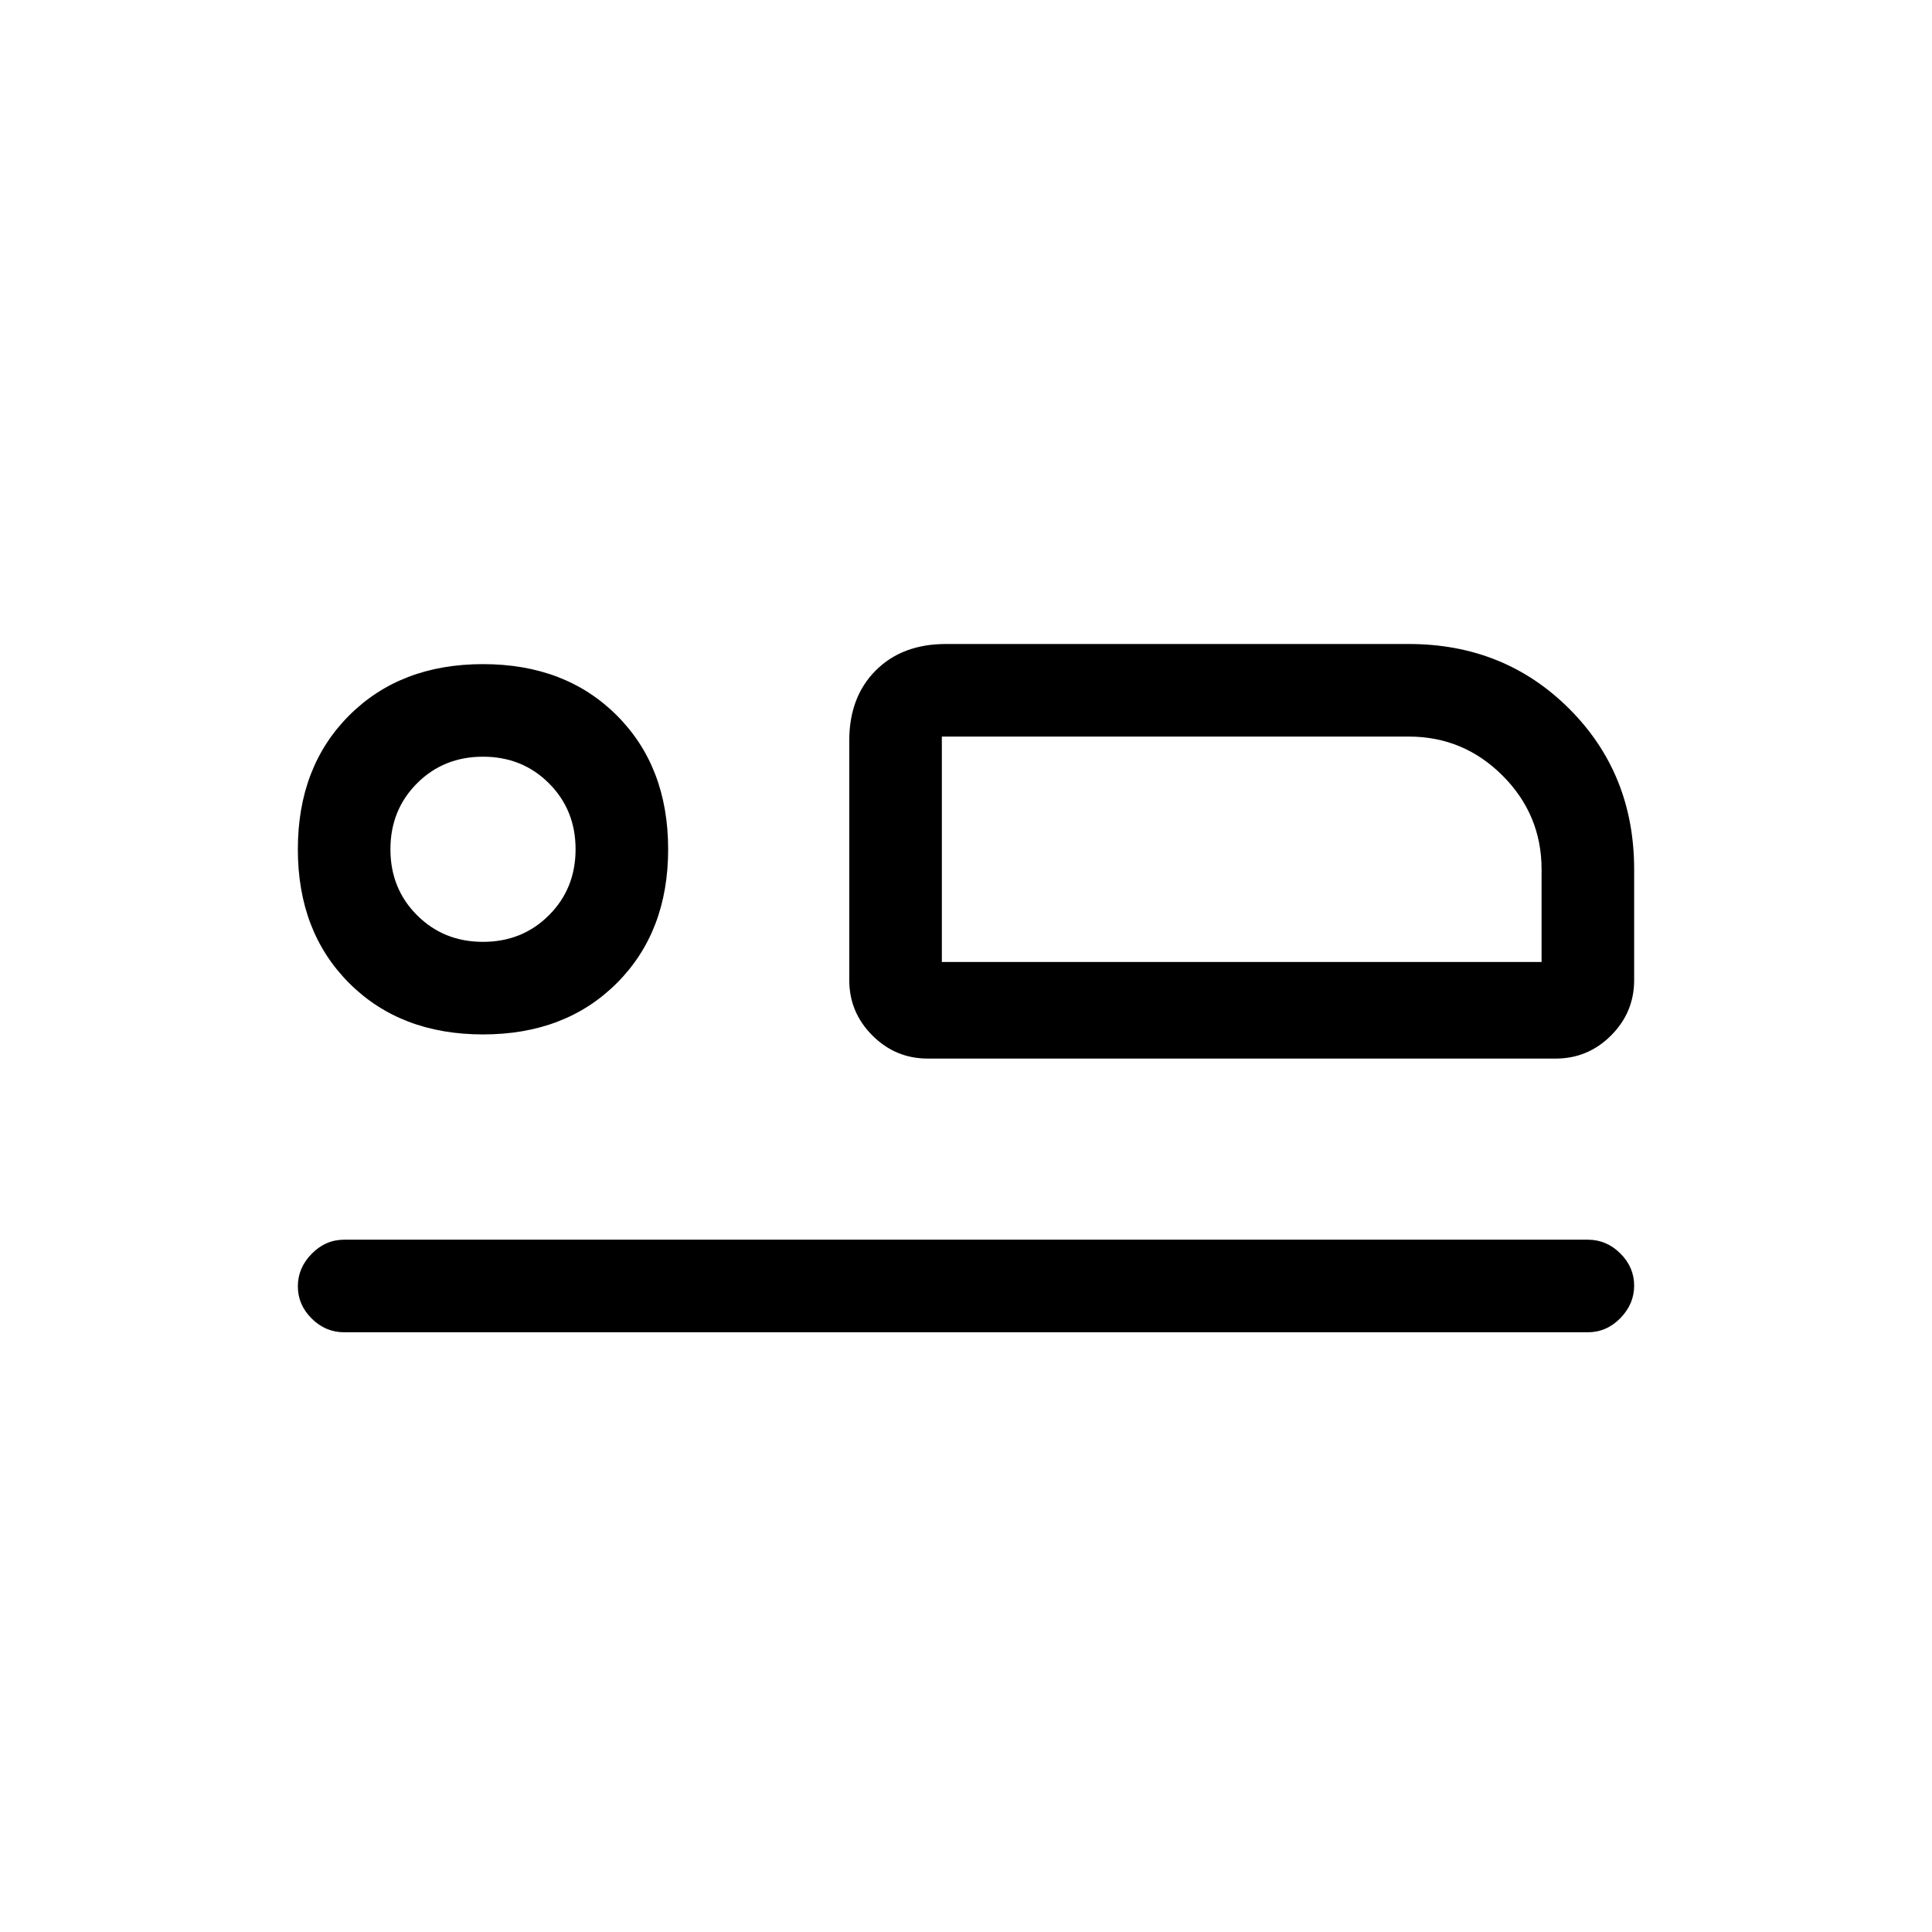 <svg xmlns="http://www.w3.org/2000/svg" height="20" viewBox="0 -960 960 960" width="20"><path d="M461-434q-16.05 0-27.52-11.48Q422-456.95 422-473v-119q0-21.7 13.15-34.85Q448.3-640 470-640h230q47.55 0 79.78 32.22Q812-575.55 812-528v55q0 16.05-11.47 27.52Q789.05-434 773-434H461Zm7-160v112-112Zm321 296H171q-9.25 0-16.12-6.82-6.88-6.83-6.88-16 0-9.18 6.88-16.18 6.87-7 16.12-7h618q9.25 0 16.13 6.82 6.87 6.83 6.87 16 0 9.18-6.87 16.18-6.88 7-16.13 7ZM240-446q-41 0-66.5-25.5T148-538q0-41 25.5-66.5T240-630q41 0 66.5 25.5T332-538q0 41-25.5 66.5T240-446Zm0-46q19.55 0 32.77-13.23Q286-518.45 286-538q0-19.55-13.23-32.78Q259.55-584 240-584q-19.55 0-32.77 13.22Q194-557.55 194-538t13.23 32.77Q220.45-492 240-492Zm228 10h298v-46q0-27.23-19.39-46.61Q727.23-594 700-594H468v112Zm-228-56Z"/></svg>